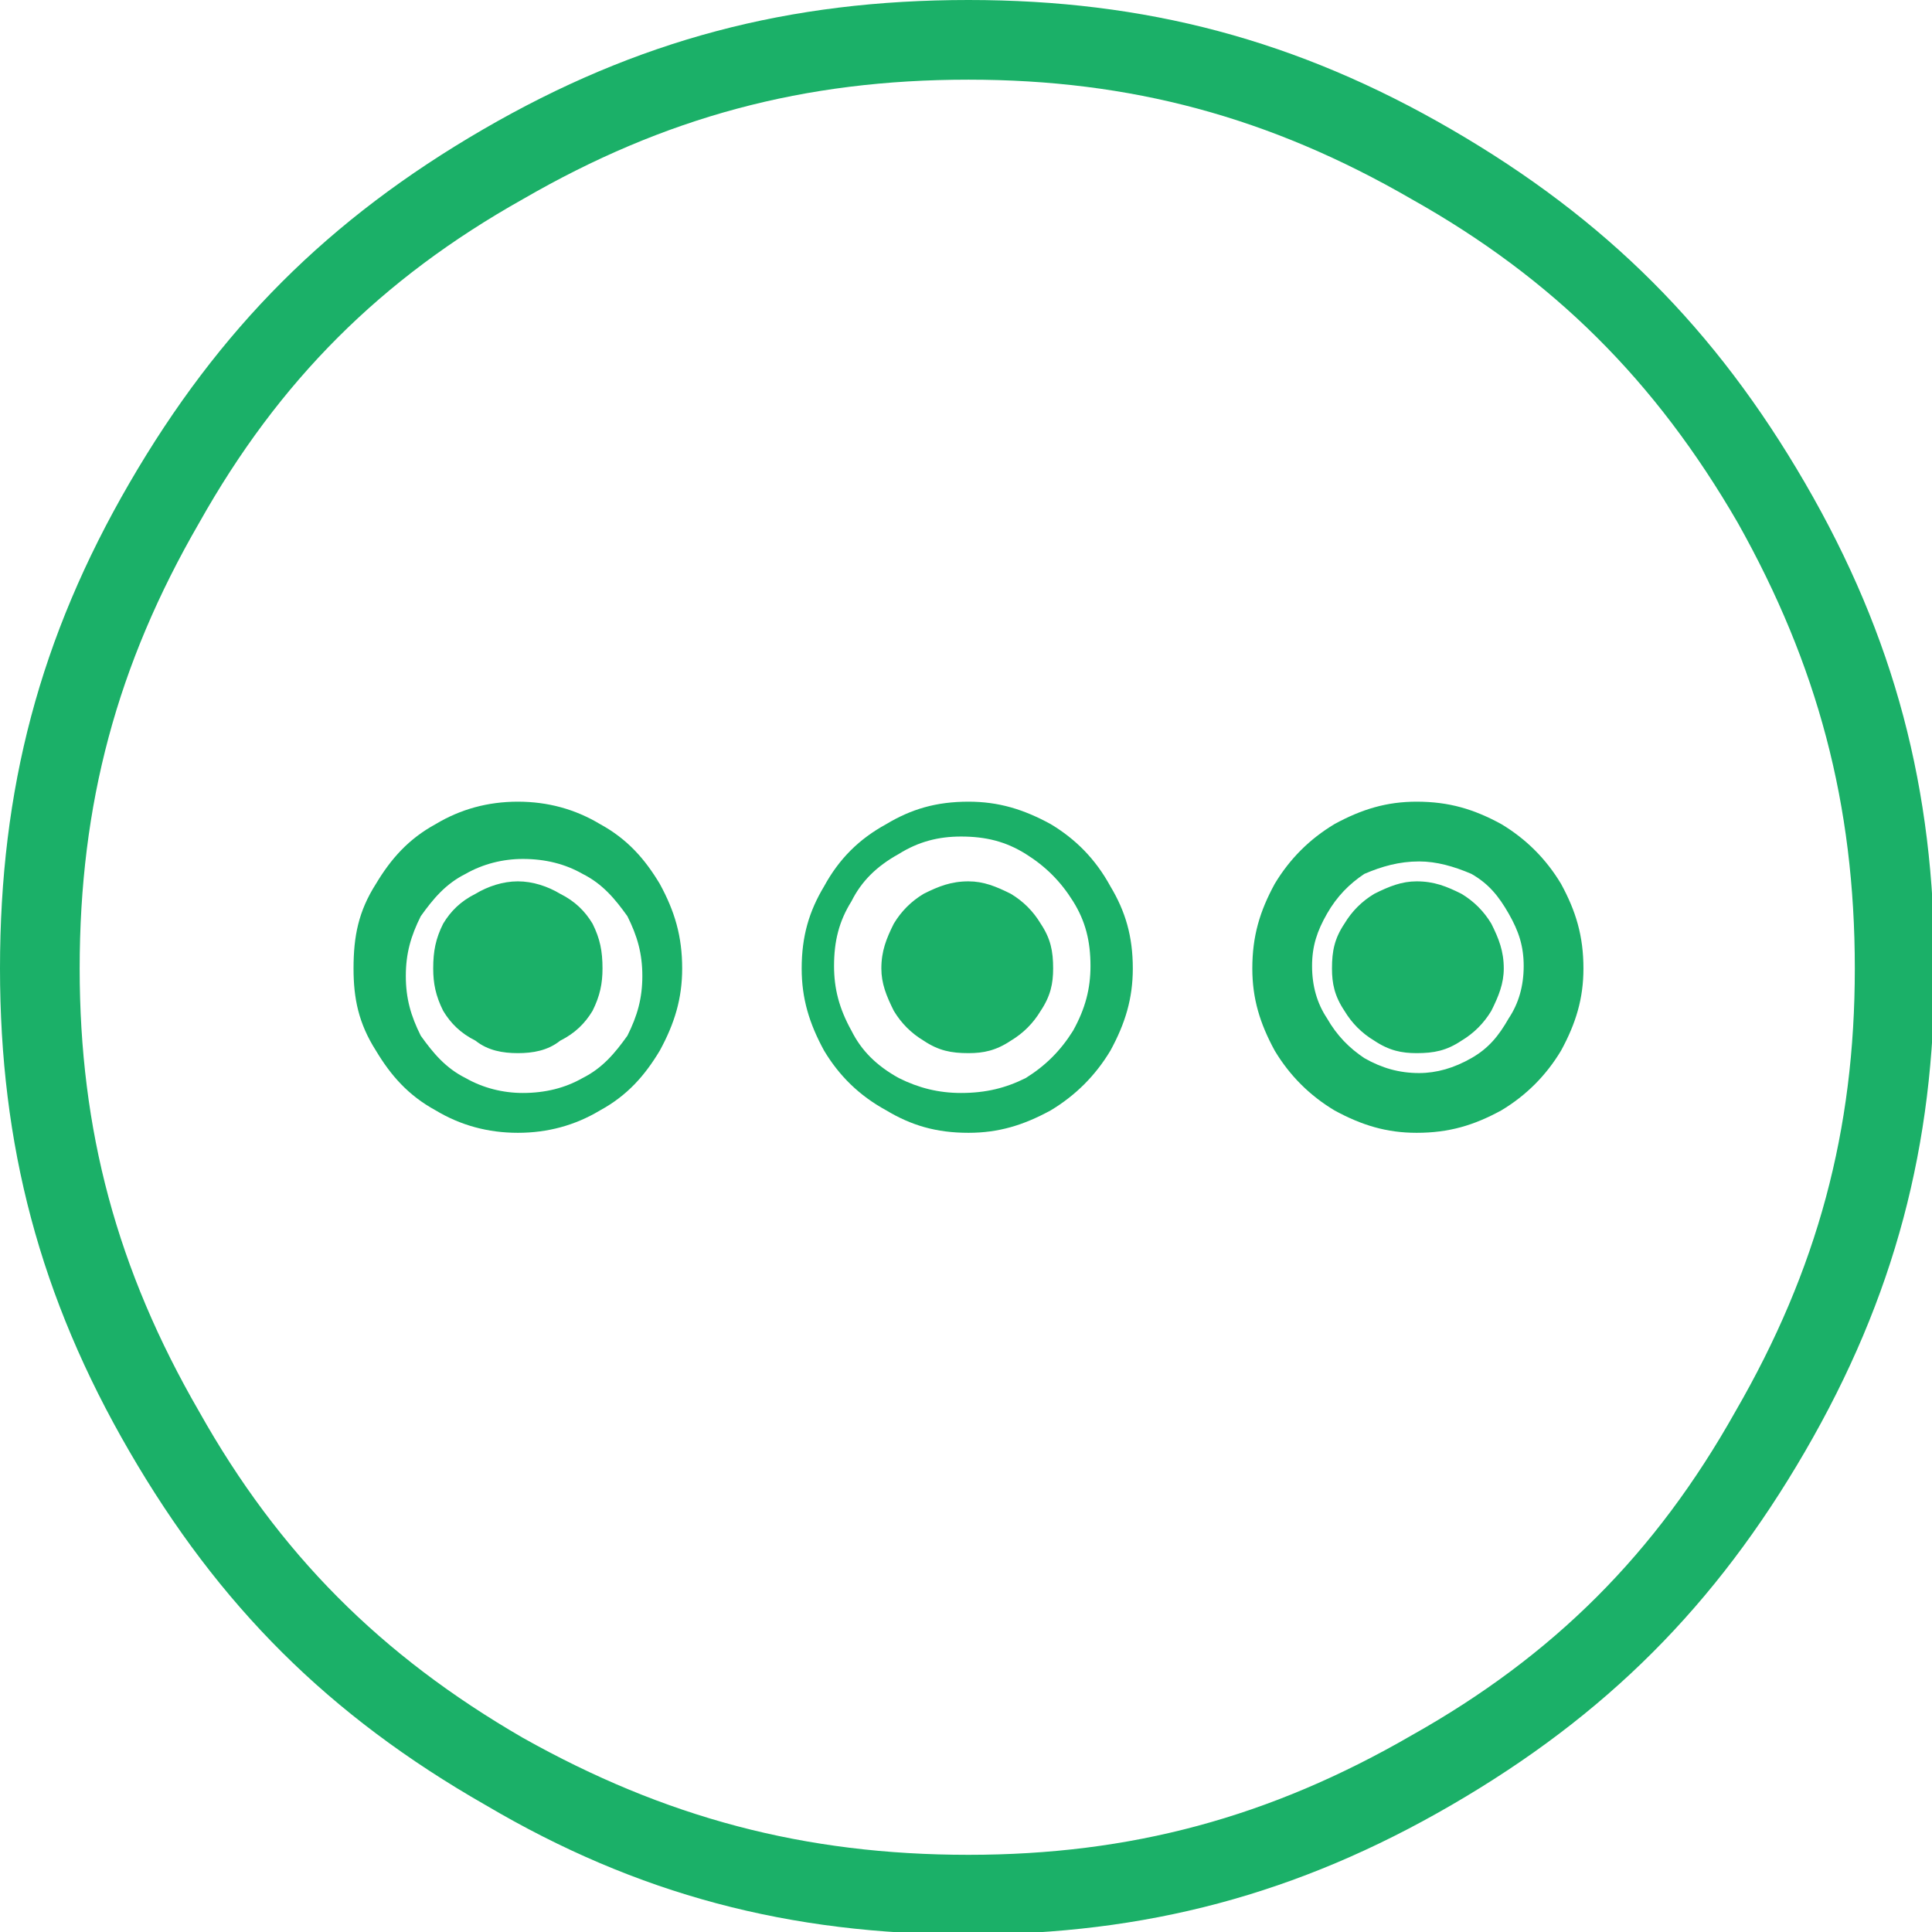 <?xml version="1.0" encoding="UTF-8"?>
<!DOCTYPE svg PUBLIC "-//W3C//DTD SVG 1.1//EN" "http://www.w3.org/Graphics/SVG/1.1/DTD/svg11.dtd">
<svg version="1.2" width="7.76mm" height="7.76mm" viewBox="0 0 776 776" preserveAspectRatio="xMidYMid" fill-rule="evenodd" stroke-width="28.222" stroke-linejoin="round" xmlns="http://www.w3.org/2000/svg" xmlns:ooo="http://xml.openoffice.org/svg/export" xmlns:xlink="http://www.w3.org/1999/xlink" xmlns:presentation="http://sun.com/xmlns/staroffice/presentation" xmlns:smil="http://www.w3.org/2001/SMIL20/" xmlns:anim="urn:oasis:names:tc:opendocument:xmlns:animation:1.0" xml:space="preserve">
 <defs class="ClipPathGroup">
  <clipPath id="presentation_clip_path" clipPathUnits="userSpaceOnUse">
   <rect x="0" y="0" width="776" height="776"/>
  </clipPath>
  <clipPath id="presentation_clip_path_shrink" clipPathUnits="userSpaceOnUse">
   <rect x="0" y="0" width="775" height="775"/>
  </clipPath>
 </defs>
 <defs class="TextShapeIndex">
  <g ooo:slide="id1" ooo:id-list="id3"/>
 </defs>
 <defs class="EmbeddedBulletChars">
  <g id="bullet-char-template(57356)" transform="scale(0,-0)">
   <path d="M 580,1141 L 1163,571 580,0 -4,571 580,1141 Z"/>
  </g>
  <g id="bullet-char-template(57354)" transform="scale(0,-0)">
   <path d="M 8,1128 L 1137,1128 1137,0 8,0 8,1128 Z"/>
  </g>
  <g id="bullet-char-template(10146)" transform="scale(0,-0)">
   <path d="M 174,0 L 602,739 174,1481 1456,739 174,0 Z M 1358,739 L 309,1346 659,739 1358,739 Z"/>
  </g>
  <g id="bullet-char-template(10132)" transform="scale(0,-0)">
   <path d="M 2015,739 L 1276,0 717,0 1260,543 174,543 174,936 1260,936 717,1481 1274,1481 2015,739 Z"/>
  </g>
  <g id="bullet-char-template(10007)" transform="scale(0,-0)">
   <path d="M 0,-2 C -7,14 -16,27 -25,37 L 356,567 C 262,823 215,952 215,954 215,979 228,992 255,992 264,992 276,990 289,987 310,991 331,999 354,1012 L 381,999 492,748 772,1049 836,1024 860,1049 C 881,1039 901,1025 922,1006 886,937 835,863 770,784 769,783 710,716 594,584 L 774,223 C 774,196 753,168 711,139 L 727,119 C 717,90 699,76 672,76 641,76 570,178 457,381 L 164,-76 C 142,-110 111,-127 72,-127 30,-127 9,-110 8,-76 1,-67 -2,-52 -2,-32 -2,-23 -1,-13 0,-2 Z"/>
  </g>
  <g id="bullet-char-template(10004)" transform="scale(0,-0)">
   <path d="M 285,-33 C 182,-33 111,30 74,156 52,228 41,333 41,471 41,549 55,616 82,672 116,743 169,778 240,778 293,778 328,747 346,684 L 369,508 C 377,444 397,411 428,410 L 1163,1116 C 1174,1127 1196,1133 1229,1133 1271,1133 1292,1118 1292,1087 L 1292,965 C 1292,929 1282,901 1262,881 L 442,47 C 390,-6 338,-33 285,-33 Z"/>
  </g>
  <g id="bullet-char-template(9679)" transform="scale(0,-0)">
   <path d="M 813,0 C 632,0 489,54 383,161 276,268 223,411 223,592 223,773 276,916 383,1023 489,1130 632,1184 813,1184 992,1184 1136,1130 1245,1023 1353,916 1407,772 1407,592 1407,412 1353,268 1245,161 1136,54 992,0 813,0 Z"/>
  </g>
  <g id="bullet-char-template(8226)" transform="scale(0,-0)">
   <path d="M 346,457 C 273,457 209,483 155,535 101,586 74,649 74,723 74,796 101,859 155,911 209,963 273,989 346,989 419,989 480,963 531,910 582,859 608,796 608,723 608,648 583,586 532,535 482,483 420,457 346,457 Z"/>
  </g>
  <g id="bullet-char-template(8211)" transform="scale(0,-0)">
   <path d="M -4,459 L 1135,459 1135,606 -4,606 -4,459 Z"/>
  </g>
  <g id="bullet-char-template(61548)" transform="scale(0,-0)">
   <path d="M 173,740 C 173,903 231,1043 346,1159 462,1274 601,1332 765,1332 928,1332 1067,1274 1183,1159 1299,1043 1357,903 1357,740 1357,577 1299,437 1183,322 1067,206 928,148 765,148 601,148 462,206 346,322 231,437 173,577 173,740 Z"/>
  </g>
 </defs>
 <defs class="TextEmbeddedBitmaps"/>
 <g>
  <g id="id2" class="Master_Slide">
   <g id="bg-id2" class="Background"/>
   <g id="bo-id2" class="BackgroundObjects"/>
  </g>
 </g>
 <g class="SlideGroup">
  <g>
   <g id="container-id1">
    <g id="id1" class="Slide" clip-path="url(#presentation_clip_path)">
     <g class="Page">
      <g class="com.sun.star.drawing.ClosedBezierShape">
       <g id="id3">
        <rect class="BoundingBox" stroke="none" fill="none" x="0" y="0" width="778" height="778"/>
        <path fill="rgb(27,176,104)" stroke="none" d="M 0,389 C 0,317 16,256 52,194 88,132 132,88 194,52 256,16 317,0 389,0 460,0 521,16 583,52 645,88 689,132 725,194 761,256 777,317 777,389 777,460 761,521 725,583 689,645 645,689 583,725 521,761 460,777 389,777 317,777 256,761 195,725 132,689 88,645 52,583 16,521 0,460 0,389 Z M 745,389 C 745,323 730,267 698,210 665,153 624,112 567,80 510,47 454,32 389,32 323,32 267,47 210,80 153,112 112,153 80,210 47,267 32,323 32,389 32,454 47,510 80,567 112,624 153,665 210,698 267,730 323,745 389,745 454,745 510,730 567,697 624,665 665,624 697,567 730,510 745,454 745,389 Z M 142,389 C 142,376 144,366 151,355 157,345 164,337 175,331 185,325 196,322 208,322 220,322 231,325 241,331 252,337 259,345 265,355 271,366 274,376 274,389 274,401 271,411 265,422 259,432 252,440 241,446 231,452 220,455 208,455 196,455 185,452 175,446 164,440 157,432 151,422 144,411 142,401 142,389 Z M 242,389 C 242,382 241,377 238,371 235,366 231,362 225,359 220,356 214,354 208,354 202,354 196,356 191,359 185,362 181,366 178,371 175,377 174,382 174,389 174,395 175,400 178,406 181,411 185,415 191,418 196,422 202,423 208,423 214,423 220,422 225,418 231,415 235,411 238,406 241,400 242,395 242,389 Z M 322,389 C 322,376 325,366 331,356 337,345 345,337 356,331 366,325 376,322 389,322 401,322 411,325 422,331 432,337 440,345 446,356 452,366 455,376 455,389 455,401 452,411 446,422 440,432 432,440 422,446 411,452 401,455 389,455 L 389,455 C 376,455 366,452 356,446 345,440 337,432 331,422 325,411 322,401 322,389 Z M 423,389 C 423,382 422,377 418,371 415,366 411,362 406,359 400,356 395,354 389,354 382,354 377,356 371,359 366,362 362,366 359,371 356,377 354,382 354,389 354,395 356,400 359,406 362,411 366,415 371,418 377,422 382,423 389,423 395,423 400,422 406,418 411,415 415,411 418,406 422,400 423,395 423,389 Z M 503,389 C 503,376 506,366 512,355 518,345 526,337 536,331 547,325 557,322 569,322 582,322 592,325 603,331 613,337 621,345 627,355 633,366 636,376 636,389 636,401 633,411 627,422 621,432 613,440 603,446 592,452 582,455 569,455 557,455 547,452 536,446 526,440 518,432 512,422 506,411 503,401 503,389 Z M 604,389 C 604,382 602,377 599,371 596,366 592,362 587,359 581,356 576,354 569,354 563,354 558,356 552,359 547,362 543,366 540,371 536,377 535,382 535,389 535,395 536,400 540,406 543,411 547,415 552,418 558,422 563,423 569,423 576,423 581,422 587,418 592,415 596,411 599,406 602,400 604,395 604,389 Z M 570,431 C 562,431 555,429 548,425 542,421 537,416 533,409 529,403 527,396 527,388 527,380 529,374 533,367 537,360 542,355 548,351 555,348 562,346 570,346 577,346 584,348 591,351 598,355 602,360 606,367 610,374 612,380 612,388 612,396 610,403 606,409 602,416 598,421 591,425 584,429 577,431 570,431 Z M 386,439 C 377,439 369,437 361,433 352,428 346,422 342,414 337,405 335,397 335,388 335,378 337,370 342,362 346,354 352,348 361,343 369,338 377,336 386,336 396,336 404,338 412,343 420,348 426,354 431,362 436,370 438,378 438,388 438,397 436,405 431,414 426,422 420,428 412,433 404,437 396,439 386,439 Z M 210,439 C 202,439 194,437 187,433 179,429 174,423 169,416 165,408 163,401 163,392 163,383 165,376 169,368 174,361 179,355 187,351 194,347 202,345 210,345 219,345 227,347 234,351 242,355 247,361 252,368 256,376 258,383 258,392 L 258,392 C 258,401 256,408 252,416 247,423 242,429 234,433 227,437 219,439 210,439 Z"/>
       </g>
      </g>
     </g>
    </g>
   </g>
  </g>
 </g>
</svg>